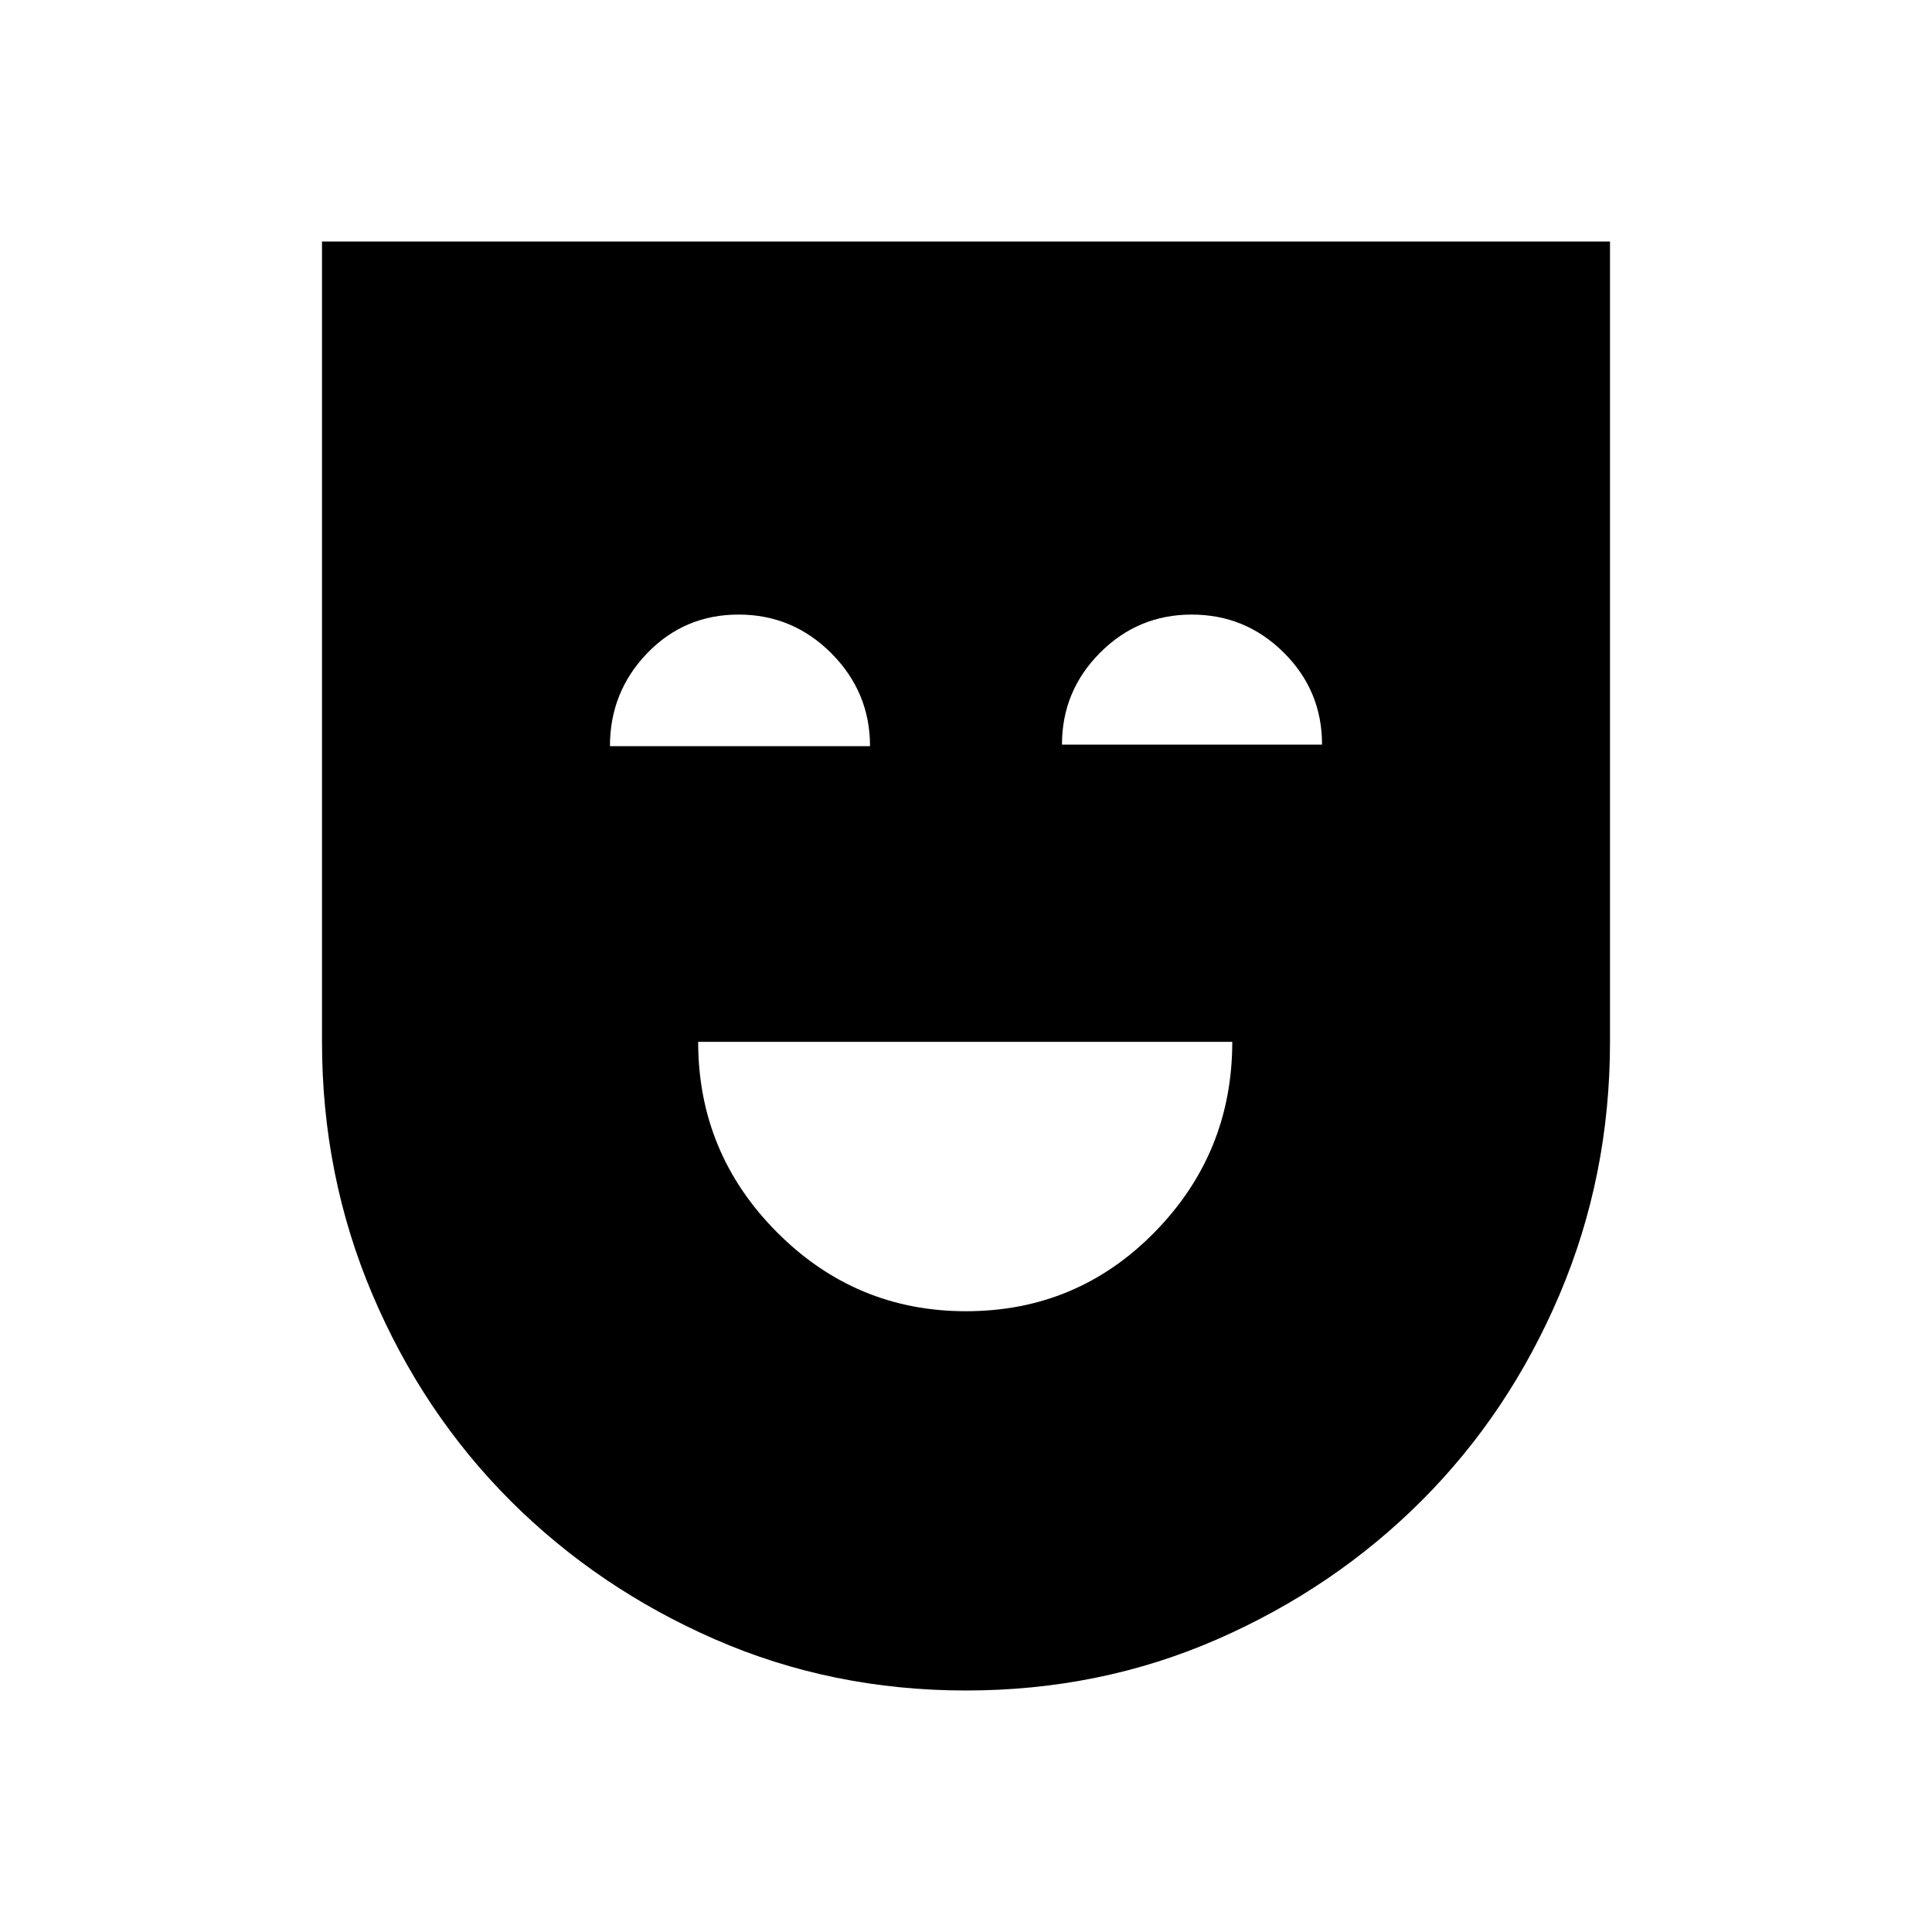 <svg xmlns="http://www.w3.org/2000/svg" height="24" viewBox="0 -960 960 960" width="24"><path d="M480-308.46q55.23 0 93.77-39.32t38.54-94.53H346.92q0 55.23 39.09 94.54 39.1 39.31 93.99 39.31Zm.04 188.46q-66.58 0-124.77-25.42-58.19-25.43-101.69-68.93-43.5-43.5-68.54-102.46Q160-375.77 160-442.31V-840h640v397.69q0 66.54-25.04 125.5-25.04 58.96-68.54 102.46-43.5 43.5-101.65 68.93Q546.63-120 480.04-120ZM303.08-589.23h129.23q0-26.85-19.18-46.12-19.18-19.27-46.12-19.27-26.93 0-45.43 19.21t-18.5 46.18Zm224.61-.77h129.23q0-26.85-19.02-45.73-19.02-18.89-45.73-18.89-26.71 0-45.59 18.99-18.89 18.98-18.89 45.63Z"/></svg>